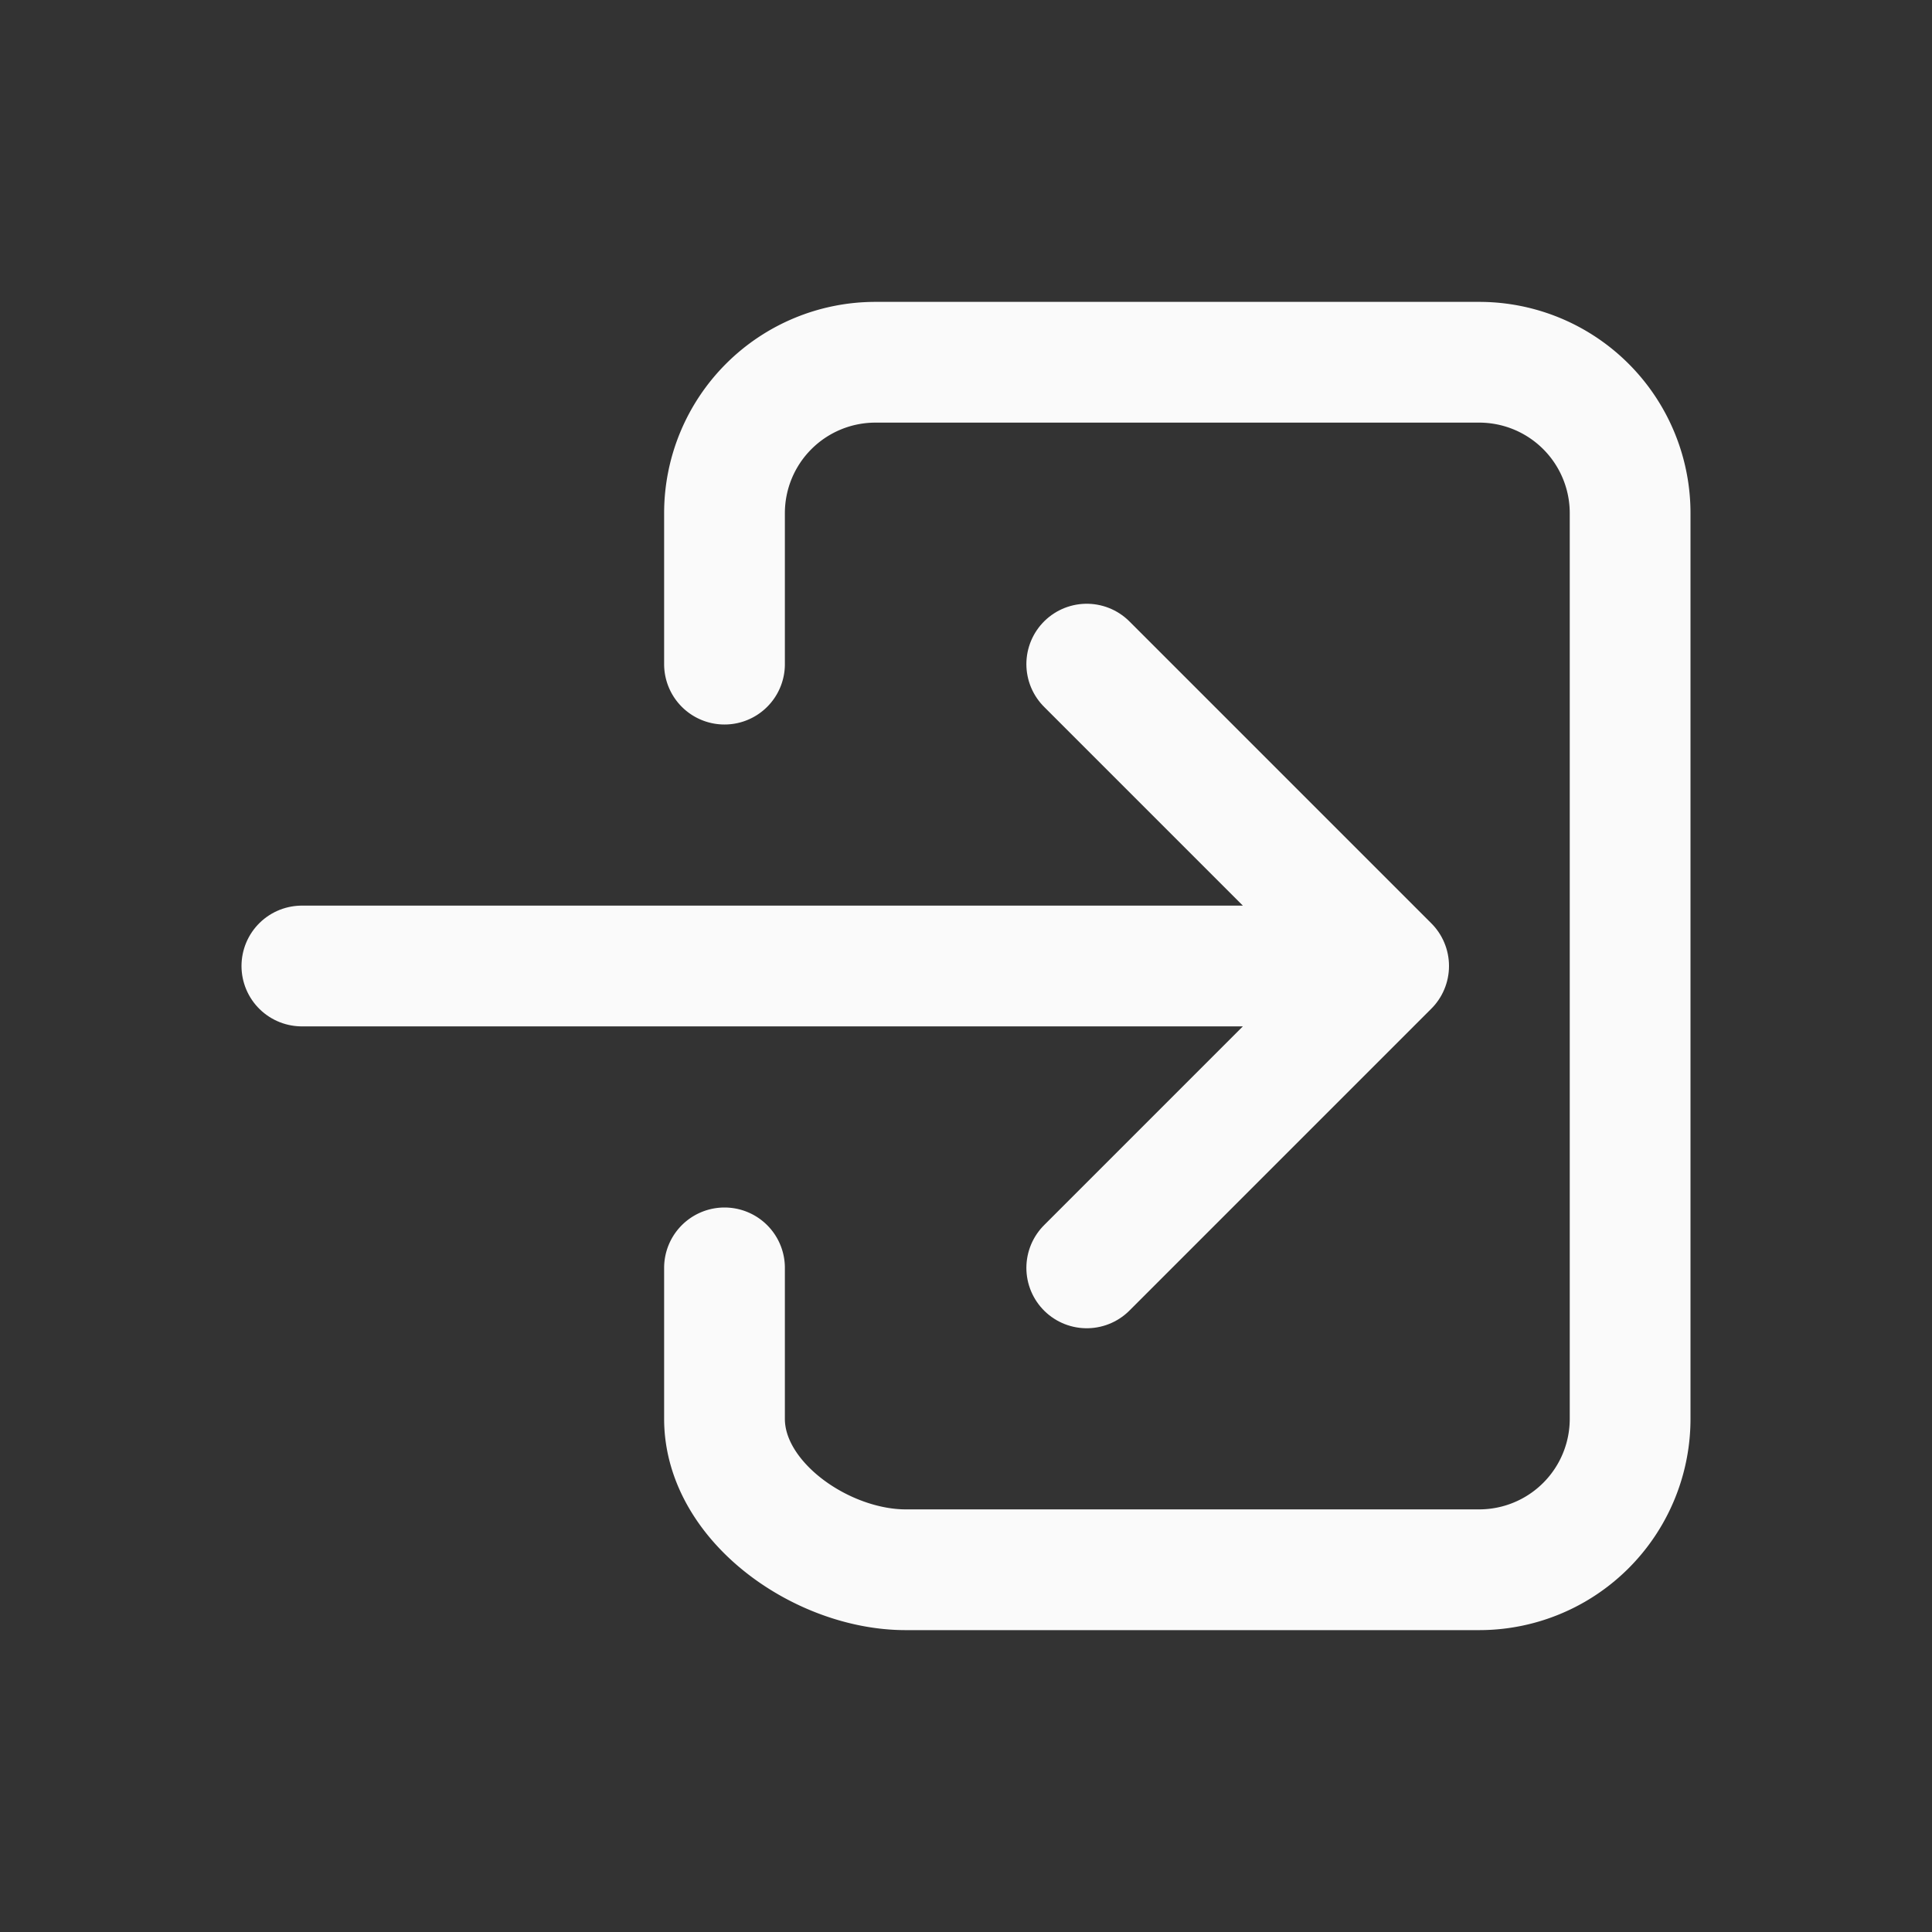<svg xmlns="http://www.w3.org/2000/svg" class="ionicon" viewBox="0 0 512 512"><rect x="0" y="0" width="512" height="512" fill="#333333" stroke="none"/><title>Log In</title><path d="M192 176v-40a40 40 0 0140-40h160a40 40 0 0140 40v240a40 40 0 01-40 40H240c-22.09 0-48-17.91-48-40v-40" fill="none" stroke="#fafafa" stroke-linecap="round" stroke-linejoin="round" stroke-width="32"/><path fill="none" stroke="#fafafa" stroke-linecap="round" stroke-linejoin="round" stroke-width="32" d="M288 336l80-80-80-80M80 256h272"/></svg>